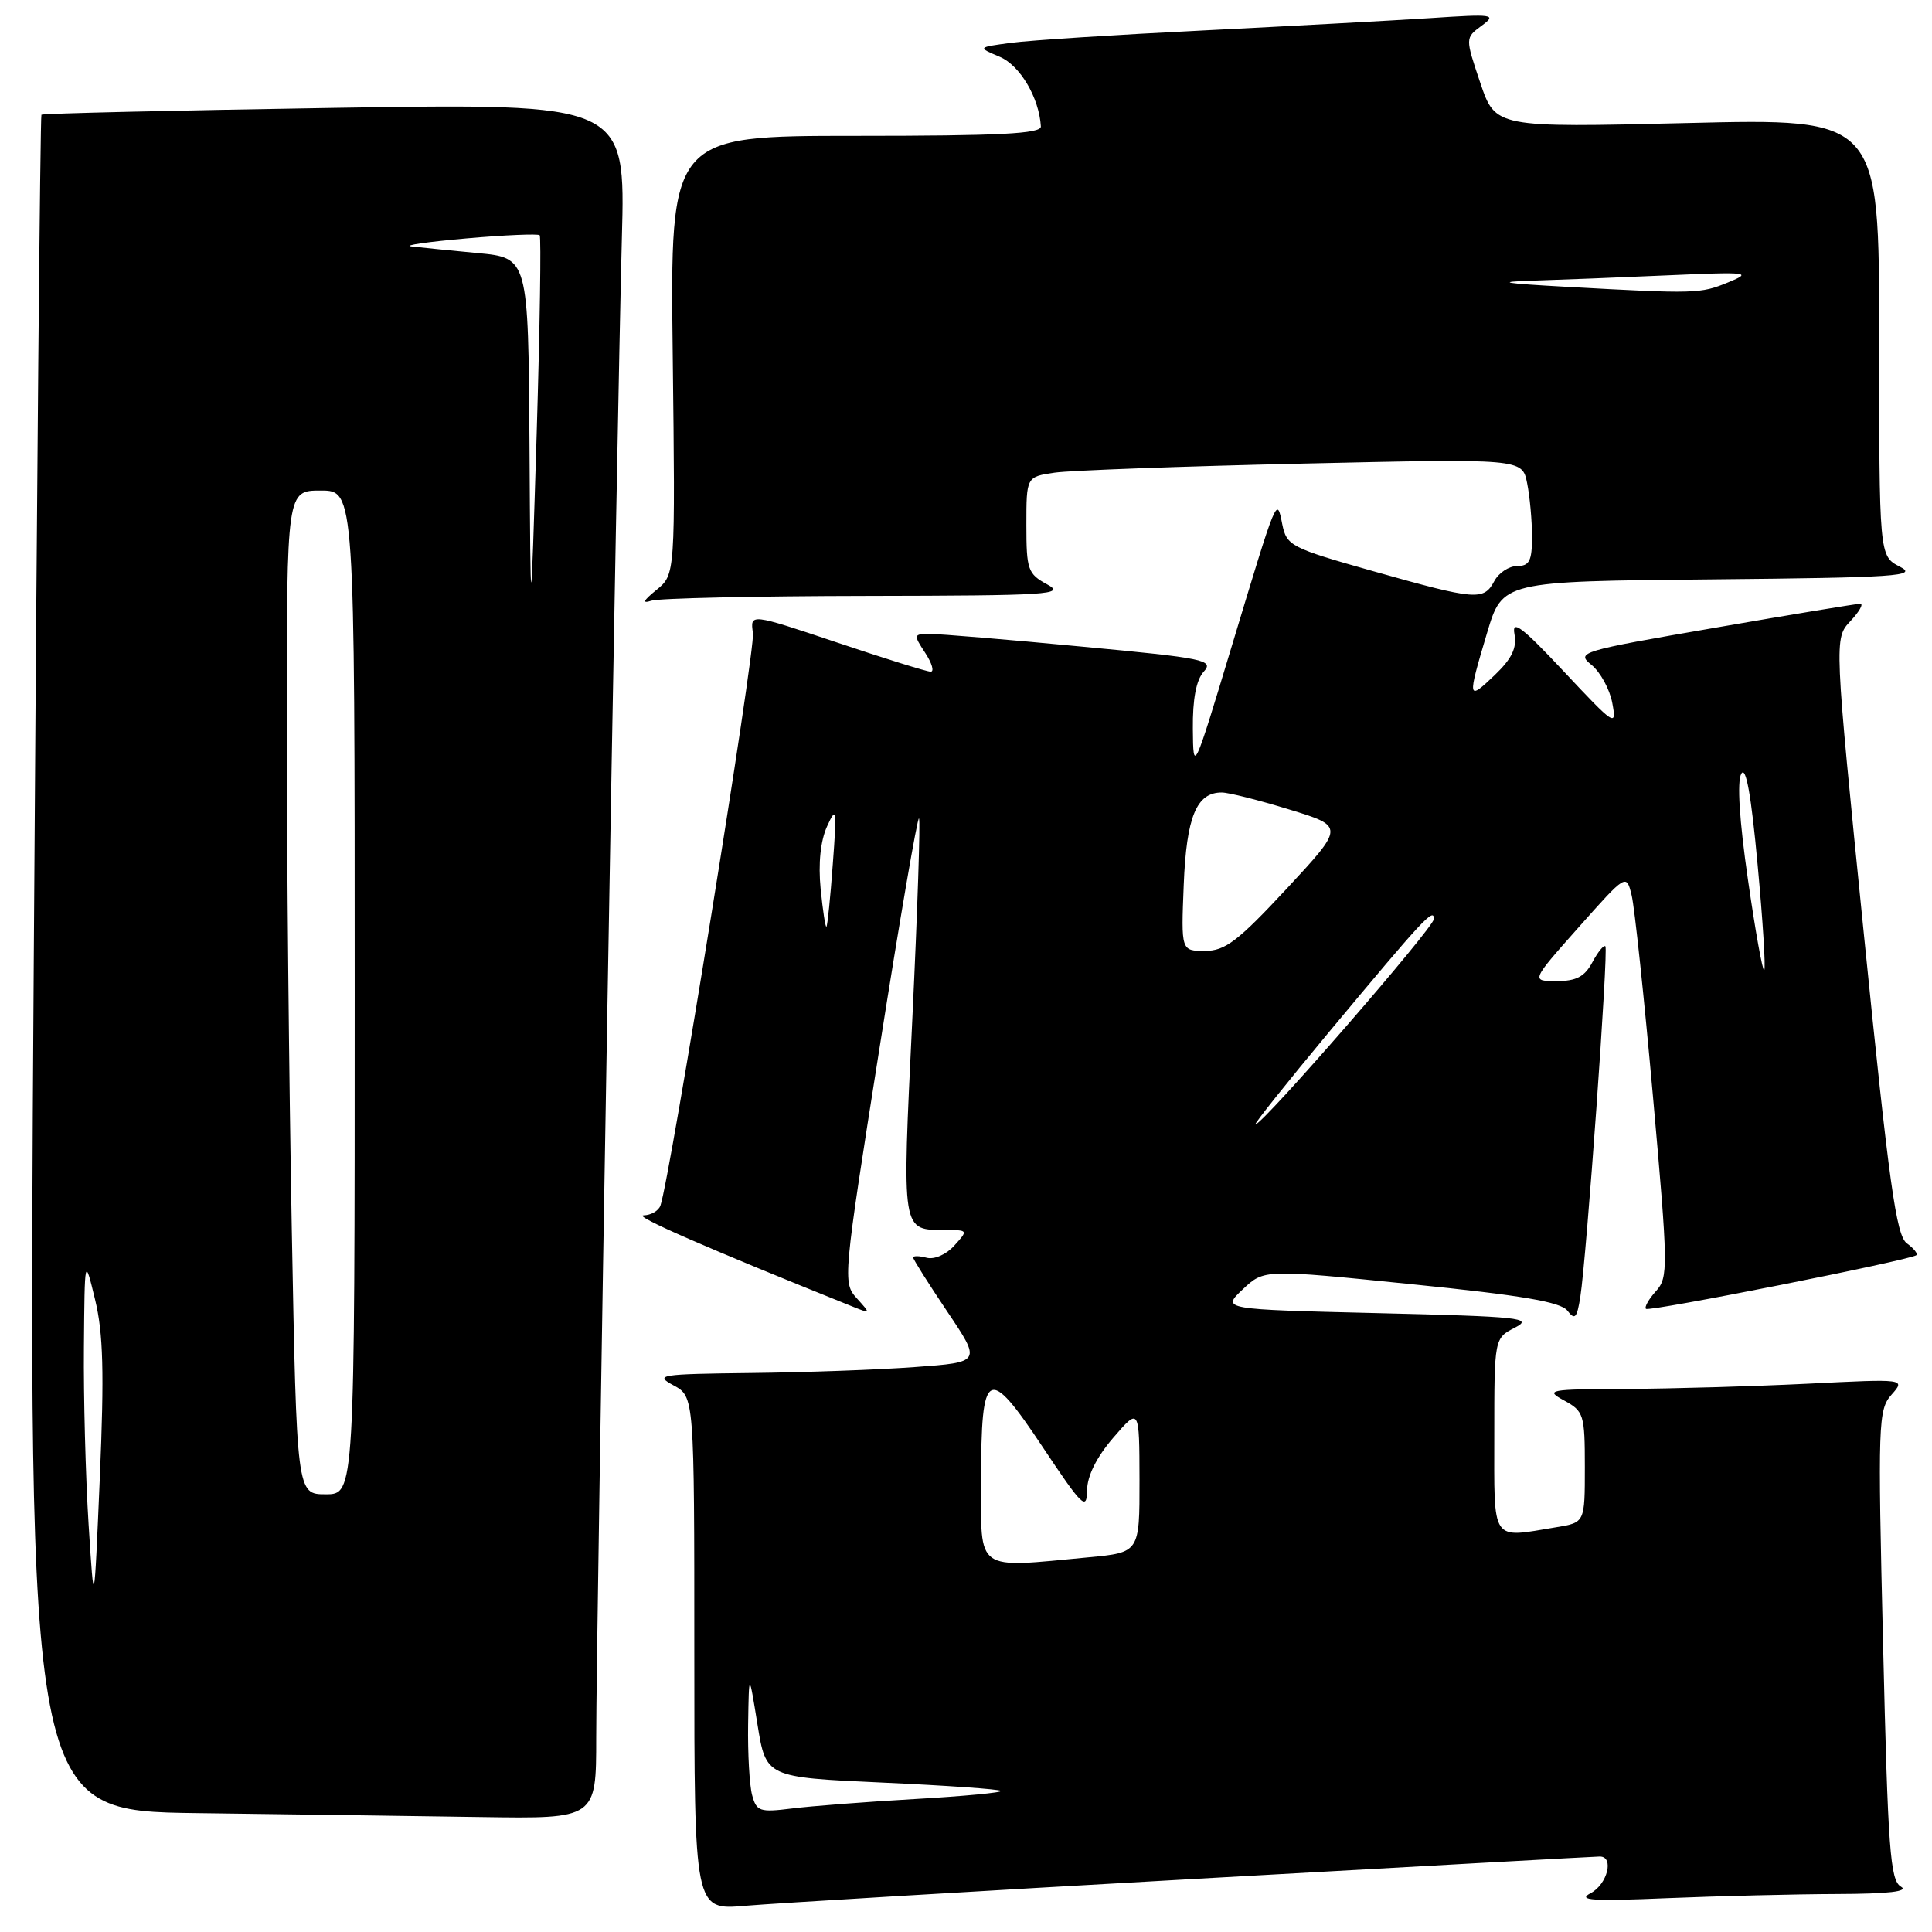<?xml version="1.0" encoding="UTF-8" standalone="no"?>
<!DOCTYPE svg PUBLIC "-//W3C//DTD SVG 1.1//EN" "http://www.w3.org/Graphics/SVG/1.1/DTD/svg11.dtd" >
<svg xmlns="http://www.w3.org/2000/svg" xmlns:xlink="http://www.w3.org/1999/xlink" version="1.1" viewBox="0 0 256 256">
 <g >
 <path fill="currentColor"
d=" M 158.23 248.97 C 187.23 247.34 211.42 246.00 211.98 246.00 C 213.92 246.00 212.99 249.70 210.75 250.87 C 208.96 251.81 211.03 251.94 220.91 251.52 C 227.73 251.24 237.86 250.99 243.41 250.97 C 250.25 250.95 252.98 250.63 251.88 249.99 C 250.46 249.16 250.16 245.08 249.52 217.97 C 248.81 188.51 248.87 186.80 250.64 184.80 C 252.50 182.70 252.50 182.70 239.50 183.35 C 232.35 183.70 221.55 184.01 215.50 184.04 C 205.17 184.08 204.67 184.17 207.25 185.57 C 209.86 186.99 210.00 187.43 210.00 194.40 C 210.00 201.74 210.00 201.74 206.25 202.36 C 197.46 203.81 198.00 204.60 198.00 190.16 C 198.00 177.32 198.00 177.32 200.75 175.91 C 203.23 174.64 201.42 174.45 182.68 174.00 C 161.86 173.50 161.86 173.50 164.68 170.84 C 167.50 168.18 167.50 168.18 187.00 170.16 C 201.63 171.64 206.80 172.51 207.69 173.67 C 208.68 174.96 208.95 174.68 209.40 171.85 C 210.23 166.56 213.15 125.81 212.72 125.39 C 212.51 125.18 211.73 126.13 211.00 127.50 C 209.97 129.42 208.87 130.00 206.26 130.00 C 202.85 130.00 202.85 130.00 209.17 122.88 C 215.50 115.76 215.50 115.76 216.20 118.63 C 216.59 120.21 217.86 132.23 219.03 145.33 C 221.05 167.99 221.07 169.26 219.42 171.09 C 218.46 172.15 217.87 173.20 218.10 173.43 C 218.51 173.85 253.09 166.98 253.93 166.32 C 254.16 166.13 253.59 165.42 252.66 164.74 C 251.26 163.71 250.31 156.90 247.00 124.05 C 243.03 84.60 243.03 84.60 245.19 82.30 C 246.38 81.03 246.96 80.00 246.49 80.00 C 246.02 80.00 237.33 81.43 227.19 83.19 C 209.34 86.27 208.81 86.43 210.88 88.10 C 212.06 89.06 213.30 91.33 213.64 93.17 C 214.24 96.36 213.97 96.18 207.24 89.00 C 201.71 83.10 200.31 82.03 200.67 84.00 C 201.02 85.85 200.33 87.27 198.07 89.44 C 194.44 92.91 194.40 92.73 197.04 83.87 C 199.08 77.03 199.08 77.03 226.79 76.77 C 251.38 76.53 254.19 76.34 251.75 75.09 C 249.00 73.68 249.00 73.68 249.00 44.68 C 249.00 15.68 249.00 15.68 223.58 16.30 C 198.15 16.91 198.15 16.91 196.14 10.96 C 194.14 5.02 194.14 5.02 196.32 3.41 C 198.36 1.91 197.93 1.84 189.50 2.40 C 184.55 2.72 171.05 3.45 159.50 4.03 C 147.95 4.60 136.47 5.34 134.00 5.67 C 129.50 6.27 129.50 6.27 132.46 7.52 C 135.16 8.66 137.69 12.94 137.92 16.75 C 137.98 17.72 132.45 18.00 113.40 18.00 C 88.79 18.00 88.79 18.00 89.14 47.06 C 89.48 76.13 89.48 76.13 86.99 78.16 C 85.22 79.60 85.03 80.01 86.33 79.59 C 87.34 79.27 100.16 78.98 114.83 78.96 C 139.05 78.92 141.25 78.78 138.75 77.43 C 136.19 76.04 136.00 75.49 136.00 69.56 C 136.00 63.18 136.00 63.18 139.75 62.63 C 141.81 62.33 156.60 61.79 172.60 61.43 C 201.70 60.77 201.70 60.77 202.35 64.01 C 202.71 65.79 203.00 68.99 203.00 71.13 C 203.00 74.31 202.65 75.00 201.04 75.00 C 199.95 75.00 198.59 75.90 198.00 77.00 C 196.60 79.62 195.58 79.53 182.01 75.70 C 171.03 72.60 170.49 72.32 169.91 69.48 C 169.17 65.78 169.31 65.45 163.10 86.00 C 158.16 102.36 158.11 102.45 158.06 96.58 C 158.02 92.65 158.50 90.10 159.50 89.00 C 160.89 87.46 159.67 87.21 143.25 85.67 C 133.49 84.74 124.48 83.99 123.23 84.00 C 121.03 84.00 121.01 84.09 122.59 86.50 C 123.49 87.87 123.82 89.00 123.32 89.00 C 122.82 89.00 117.23 87.26 110.90 85.13 C 99.39 81.27 99.39 81.27 99.77 83.89 C 100.10 86.13 88.77 156.22 87.51 159.75 C 87.26 160.44 86.26 161.02 85.28 161.04 C 83.83 161.08 93.78 165.42 112.95 173.12 C 115.39 174.10 115.39 174.09 113.52 172.02 C 111.66 169.97 111.71 169.41 116.52 139.00 C 119.20 121.99 121.57 108.23 121.77 108.44 C 121.97 108.64 121.58 120.58 120.89 134.98 C 119.51 163.73 119.39 162.95 125.40 162.98 C 128.28 163.00 128.29 163.02 126.44 165.06 C 125.39 166.23 123.80 166.92 122.79 166.66 C 121.81 166.40 121.00 166.38 121.00 166.63 C 121.00 166.87 123.03 170.09 125.51 173.78 C 130.03 180.50 130.03 180.50 121.26 181.14 C 116.44 181.50 106.65 181.85 99.50 181.93 C 87.37 182.07 86.68 182.18 89.25 183.57 C 92.00 185.06 92.00 185.06 92.00 219.09 C 92.00 253.12 92.00 253.12 98.75 252.53 C 102.46 252.21 129.23 250.60 158.23 248.97 Z  M 79.00 230.25 C 79.00 216.66 81.76 55.57 82.40 31.59 C 82.89 13.68 82.89 13.68 44.33 14.29 C 23.12 14.63 5.64 15.03 5.49 15.20 C 5.33 15.36 4.87 66.00 4.47 127.73 C 3.73 239.96 3.73 239.96 26.12 240.25 C 38.43 240.41 55.36 240.64 63.75 240.77 C 79.00 241.00 79.00 241.00 79.00 230.25 Z  M 99.66 237.86 C 99.31 236.56 99.07 232.35 99.13 228.50 C 99.24 221.50 99.24 221.50 100.37 228.50 C 101.50 235.50 101.50 235.50 116.86 236.20 C 125.31 236.58 132.41 237.08 132.63 237.30 C 132.86 237.52 127.74 238.01 121.27 238.38 C 114.80 238.75 107.43 239.32 104.90 239.64 C 100.67 240.17 100.24 240.02 99.66 237.86 Z  M 130.00 196.20 C 130.00 181.25 130.87 180.78 138.18 191.77 C 143.41 199.62 144.00 200.20 144.04 197.50 C 144.06 195.56 145.29 193.09 147.52 190.50 C 150.97 186.50 150.97 186.50 150.99 196.11 C 151.00 205.71 151.00 205.71 144.25 206.35 C 129.08 207.78 130.00 208.43 130.00 196.20 Z  M 176.10 136.75 C 188.65 121.69 190.00 120.23 190.00 121.77 C 190.00 122.90 167.32 149.00 166.34 149.00 C 166.10 149.00 170.49 143.49 176.10 136.75 Z  M 231.61 116.54 C 230.48 108.72 230.15 103.55 230.73 102.53 C 231.34 101.43 232.04 105.30 232.89 114.54 C 233.59 122.04 233.98 128.35 233.77 128.56 C 233.56 128.77 232.59 123.36 231.61 116.54 Z  M 156.85 117.25 C 157.21 108.23 158.54 104.99 161.90 105.01 C 162.78 105.01 166.80 106.02 170.83 107.26 C 178.16 109.50 178.16 109.50 170.50 117.75 C 164.01 124.73 162.34 126.00 159.66 126.00 C 156.50 126.00 156.50 126.00 156.85 117.25 Z  M 108.74 117.79 C 108.41 114.41 108.72 111.42 109.59 109.50 C 110.83 106.76 110.90 107.20 110.35 114.50 C 110.03 118.90 109.65 122.63 109.51 122.79 C 109.37 122.94 109.03 120.69 108.74 117.79 Z  M 207.50 38.00 C 199.16 37.54 198.07 37.35 203.00 37.19 C 206.57 37.08 214.68 36.76 221.00 36.48 C 231.69 36.01 232.25 36.08 229.00 37.41 C 225.30 38.93 224.73 38.95 207.50 38.00 Z  M 11.74 202.00 C 11.34 195.68 11.06 185.10 11.12 178.50 C 11.22 166.50 11.22 166.50 12.60 172.21 C 13.68 176.64 13.82 181.87 13.23 195.71 C 12.47 213.50 12.47 213.50 11.74 202.00 Z  M 38.66 162.75 C 38.30 143.36 38.00 113.44 38.00 96.25 C 38.00 65.00 38.00 65.00 42.50 65.00 C 47.00 65.00 47.00 65.00 47.00 131.50 C 47.00 198.00 47.00 198.00 43.16 198.00 C 39.32 198.00 39.32 198.00 38.66 162.75 Z  M 70.16 58.83 C 70.00 34.16 70.00 34.16 63.25 33.53 C 59.54 33.18 55.60 32.78 54.50 32.65 C 53.40 32.51 56.69 32.04 61.81 31.59 C 66.92 31.14 71.29 30.96 71.51 31.17 C 71.72 31.39 71.54 43.25 71.11 57.53 C 70.31 83.50 70.31 83.50 70.16 58.83 Z "/>
</g>
</svg>
